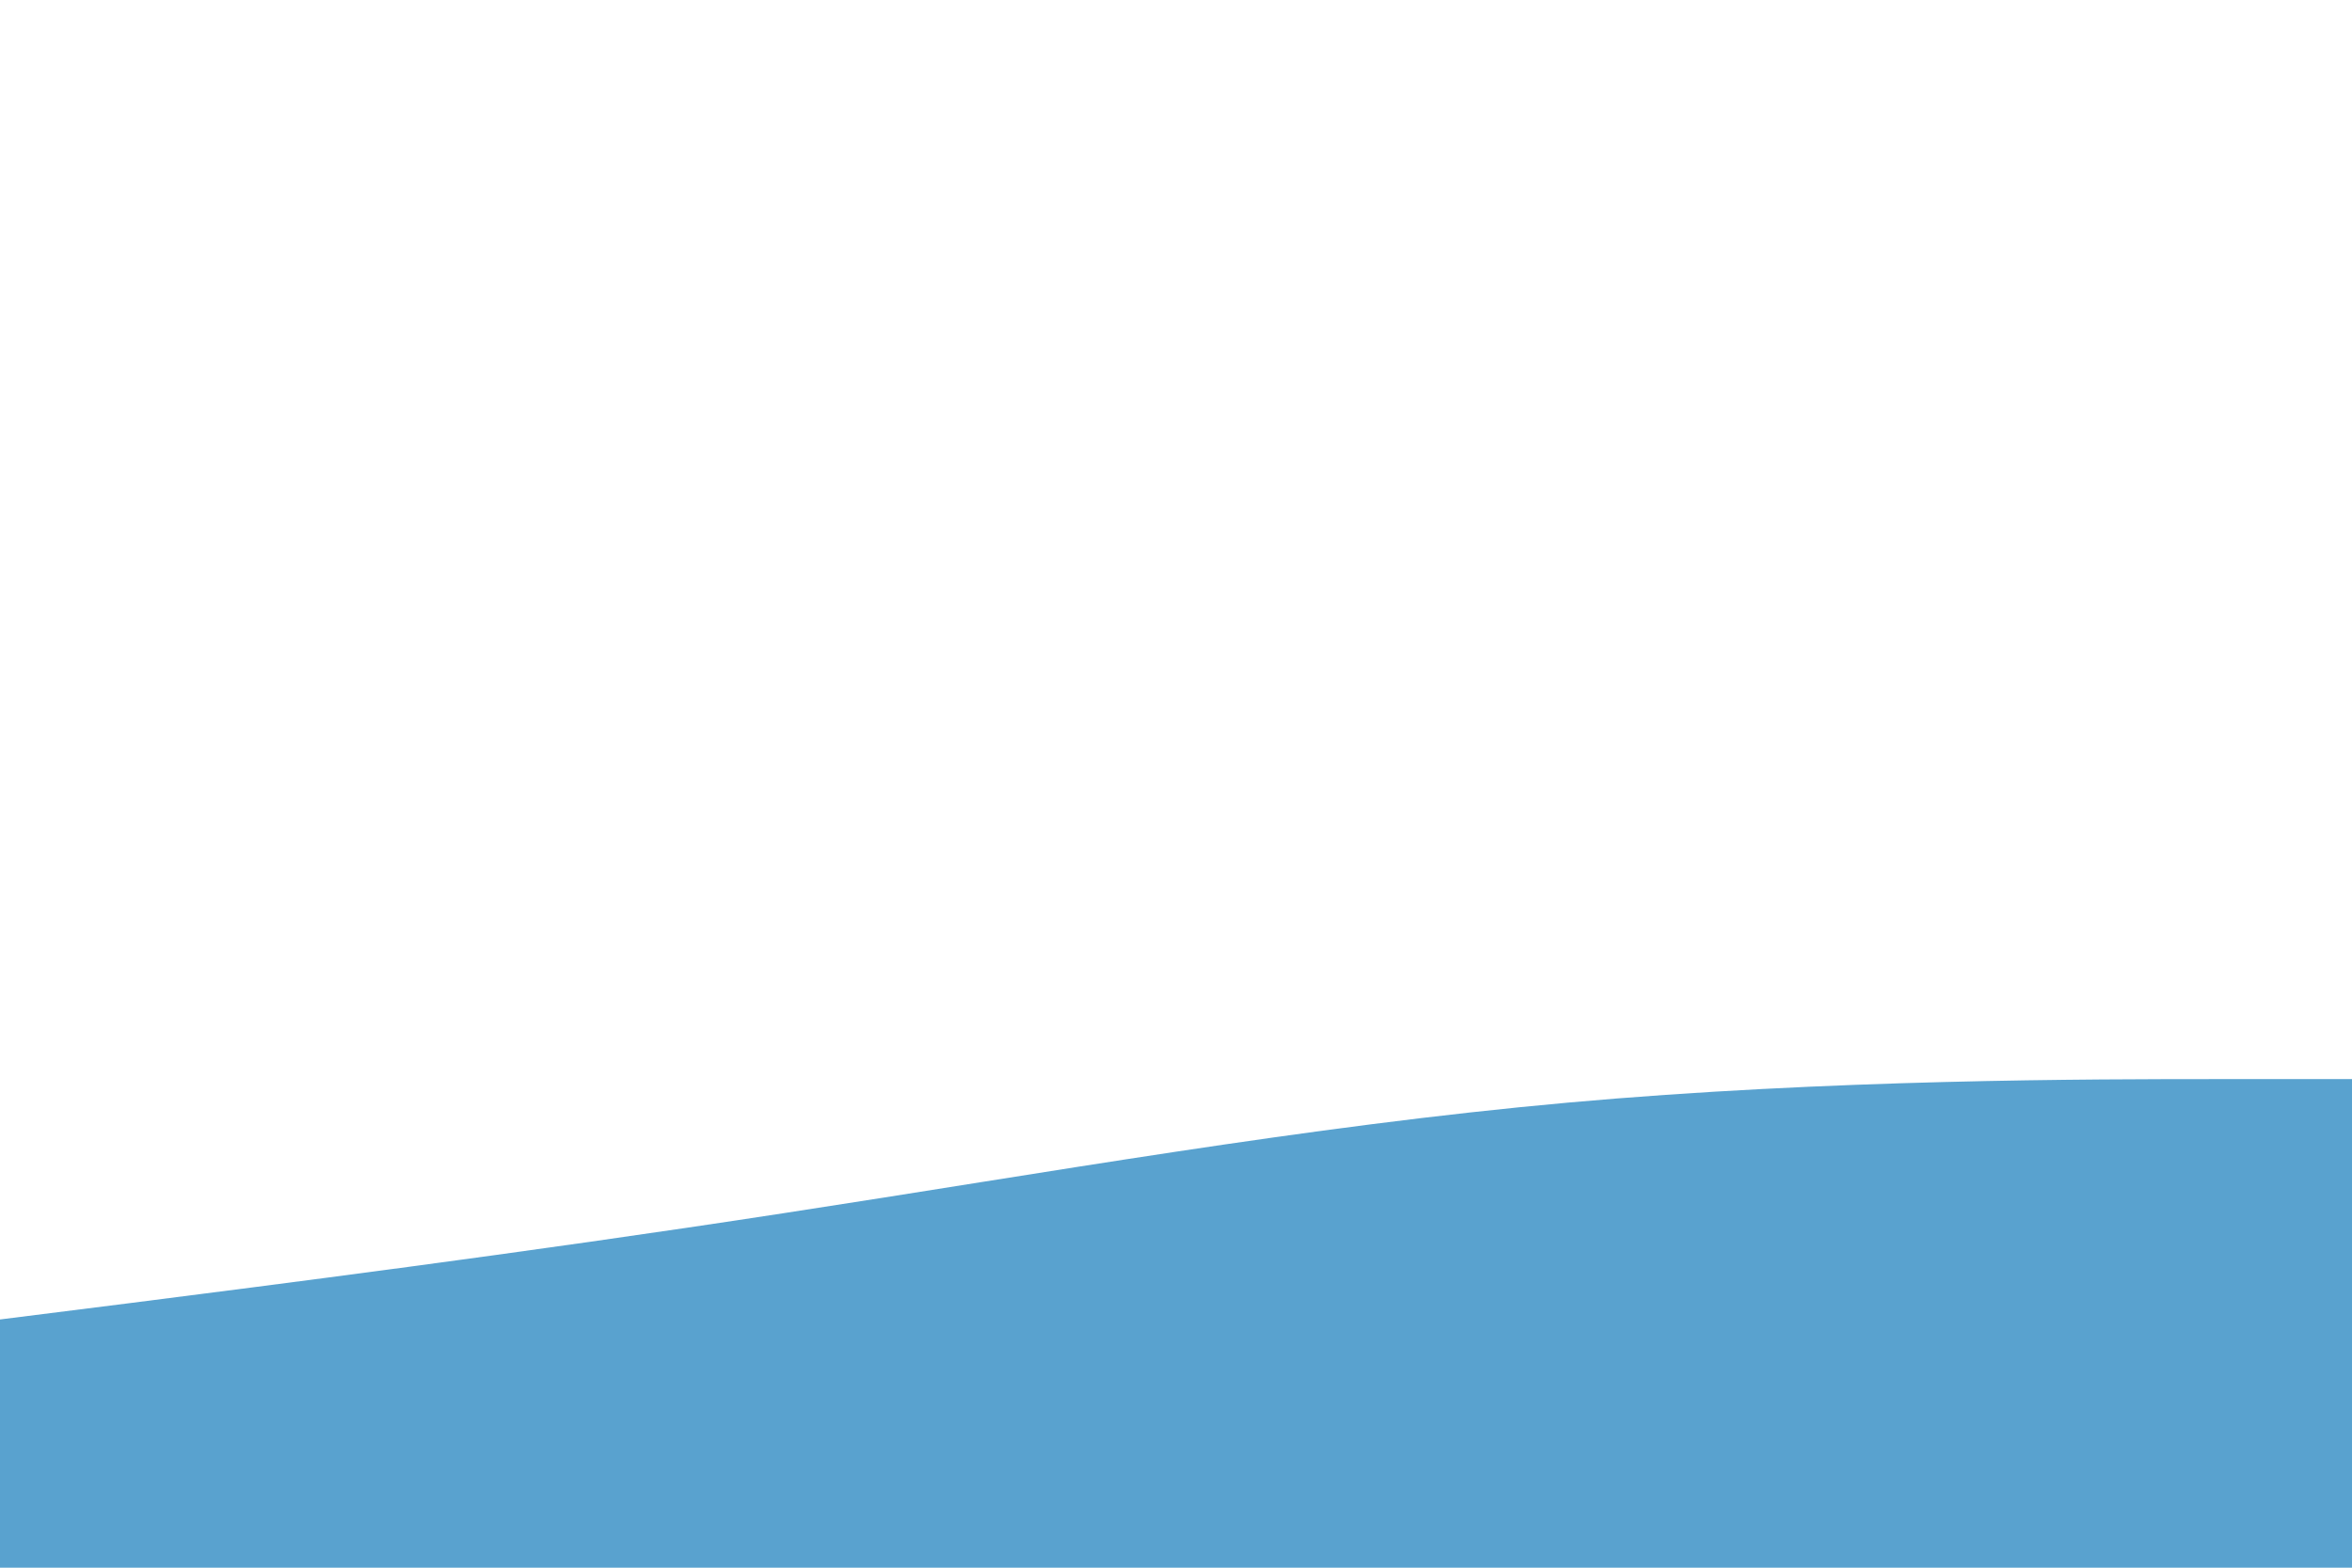 <svg id="visual" viewBox="0 0 900 600" width="900" height="600" xmlns="http://www.w3.org/2000/svg" xmlns:xlink="http://www.w3.org/1999/xlink" version="1.1"><path d="M0 505L50 498.7C100 492.3 200 479.7 300 464.3C400 449 500 431 600 422C700 413 800 413 850 413L900 413L900 601L850 601C800 601 700 601 600 601C500 601 400 601 300 601C200 601 100 601 50 601L0 601Z" fill="#59a2cf" stroke-linecap="round" stroke-linejoin="miter"></path></svg>